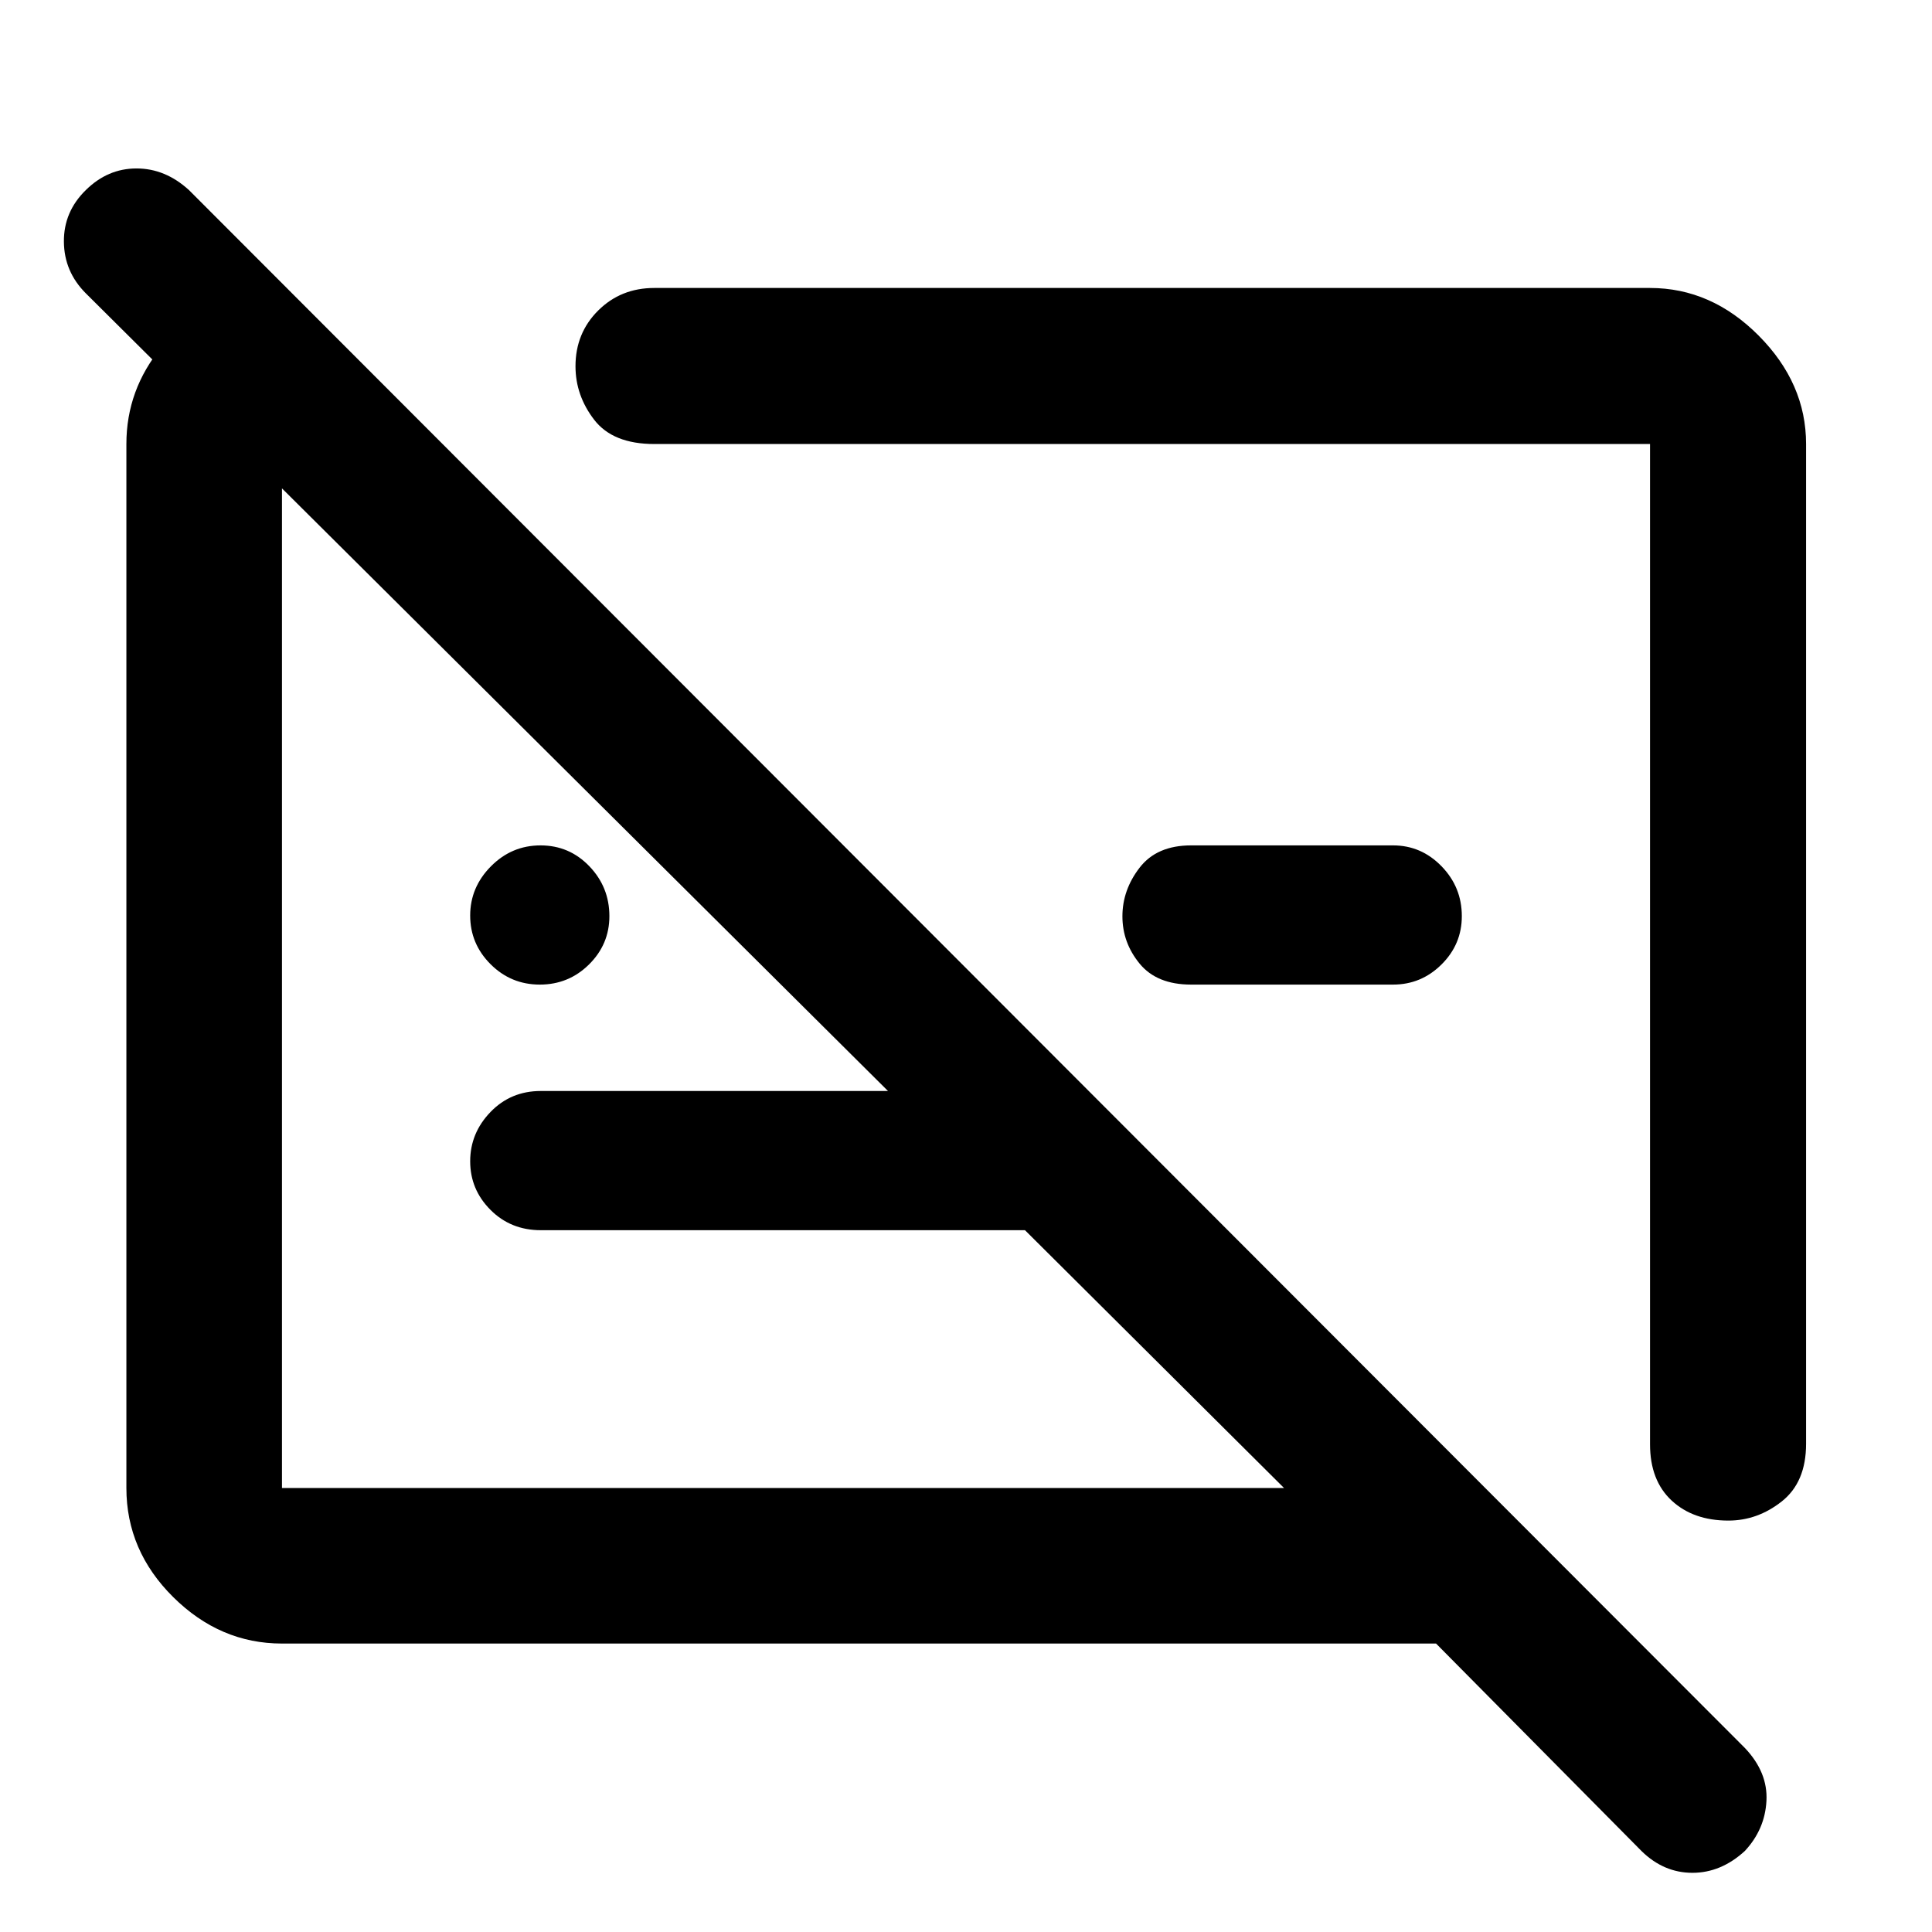 <svg xmlns="http://www.w3.org/2000/svg" height="48" viewBox="0 -960 960 960" width="48"><path d="M140.11-143.33q-30.75 0-54.03-23.07T62.8-220.63v-518.74q0-27 17.55-48.24 17.54-21.24 42.58-26.15h22l74.4 74.39h-79.22v518.74h497.91L509.31-348.72H268.72q-14.94 0-25.01-10.11-10.08-10.1-10.08-24.13t10.08-24.48q10.07-10.45 25.01-10.45h172.52L42.63-814.26q-10.76-10.76-10.88-25.64-.12-14.88 10.88-25.64 10.88-10.76 25.2-10.76 14.32 0 26.08 10.76L867-91.46q11.49 12.1 10.74 26.28Q877-50.99 867-40.26q-11.82 10.85-26.05 10.85t-25.23-10.76L713.57-143.33H140.11Zm757.32-596.04v496.78q0 19.08-12.06 28.62-12.06 9.54-26.54 9.54-17.5 0-28.22-9.98-10.72-9.98-10.72-27.94v-497.02H325.11q-20.58 0-29.87-12.06-9.28-12.06-9.28-26.59 0-16.46 11.27-27.68 11.27-11.21 27.88-11.21h494.78q30.48 0 54.01 23.7 23.53 23.69 23.53 53.84ZM692.22-470.76H591.87q-17.08 0-25.61-10.43-8.54-10.43-8.54-23.5 0-13.08 8.54-24.16 8.53-11.08 25.61-11.08h100.35q13.99 0 24.07 10.37t10.08 24.79q0 13.99-10.08 24t-24.07 10.01Zm-130.57-16.35ZM389.8-469.57Zm-121.57-1.19q-14.33 0-24.47-10.13-10.13-10.13-10.13-24.18 0-14.06 10.31-24.46t24.64-10.4q14.32 0 24.27 10.37t9.95 24.79q0 13.99-10.12 24-10.13 10.01-24.45 10.01Z"/></svg>